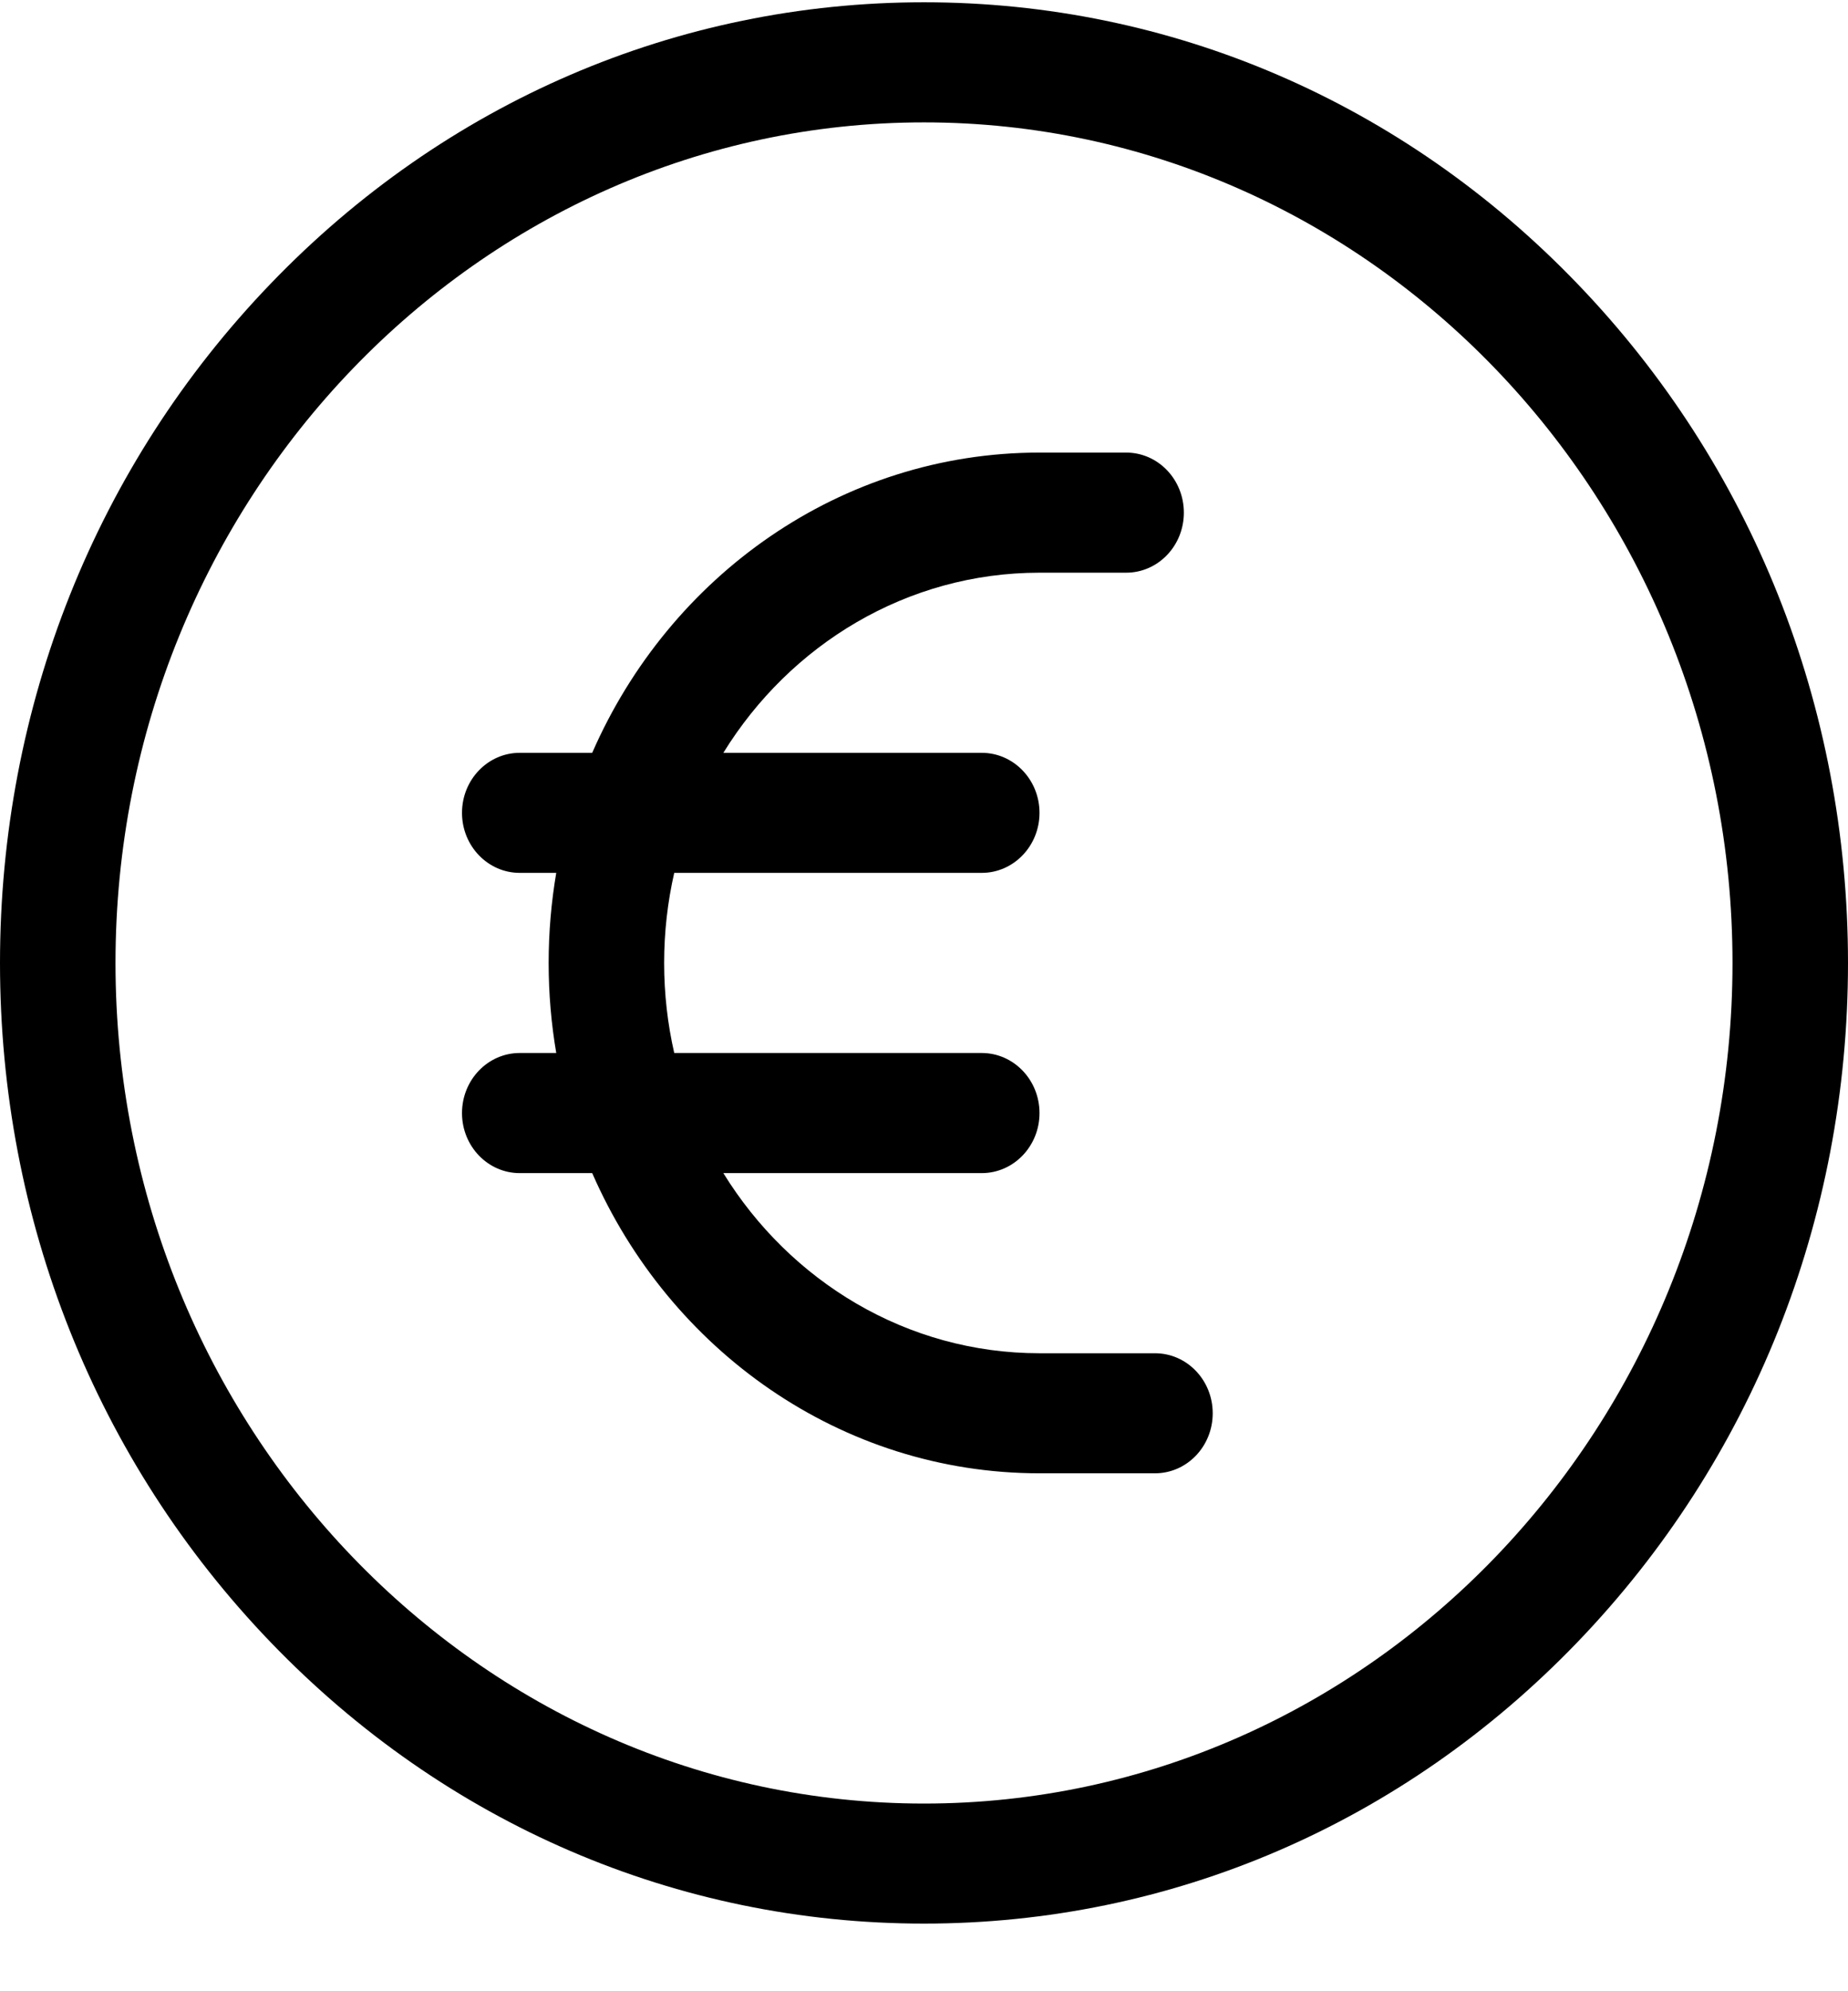 <svg width="26" height="28" viewBox="0 0 26 28" fill="none" xmlns="http://www.w3.org/2000/svg">
<path d="M13 27.049C9.528 27.049 6.263 25.644 3.808 23.093C1.352 20.541 0 17.149 0 13.541C0 9.933 1.352 6.54 3.808 3.989C6.263 1.437 9.528 0.032 13 0.032C16.472 0.032 19.737 1.437 22.192 3.989C24.648 6.54 26 9.933 26 13.541C26 17.149 24.648 20.541 22.192 23.093C19.737 25.644 16.472 27.049 13 27.049ZM13 1.721C6.728 1.721 1.625 7.023 1.625 13.541C1.625 20.058 6.728 25.361 13 25.361C19.272 25.361 24.375 20.058 24.375 13.541C24.375 7.023 19.272 1.721 13 1.721Z" fill="black"/>
<path d="M16.25 19.029H14.625C12.759 19.029 11.116 18.018 10.177 16.496H13.812C14.261 16.496 14.625 16.118 14.625 15.652C14.625 15.185 14.261 14.807 13.812 14.807H9.486C9.393 14.4 9.344 13.976 9.344 13.541C9.344 13.105 9.393 12.681 9.486 12.274H13.812C14.261 12.274 14.625 11.896 14.625 11.43C14.625 10.964 14.261 10.586 13.812 10.586H10.177C11.116 9.064 12.759 8.053 14.625 8.053H15.844C16.293 8.053 16.656 7.675 16.656 7.209C16.656 6.742 16.293 6.364 15.844 6.364H14.625C11.83 6.364 9.418 8.098 8.332 10.586H7.312C6.864 10.586 6.5 10.964 6.5 11.43C6.5 11.896 6.864 12.274 7.312 12.274H7.826C7.756 12.686 7.719 13.109 7.719 13.541C7.719 13.973 7.756 14.396 7.826 14.807H7.312C6.864 14.807 6.5 15.185 6.5 15.652C6.5 16.118 6.864 16.496 7.312 16.496H8.332C9.418 18.983 11.83 20.717 14.625 20.717H16.25C16.699 20.717 17.062 20.339 17.062 19.873C17.062 19.407 16.699 19.029 16.25 19.029Z" fill="black"/>
</svg>
